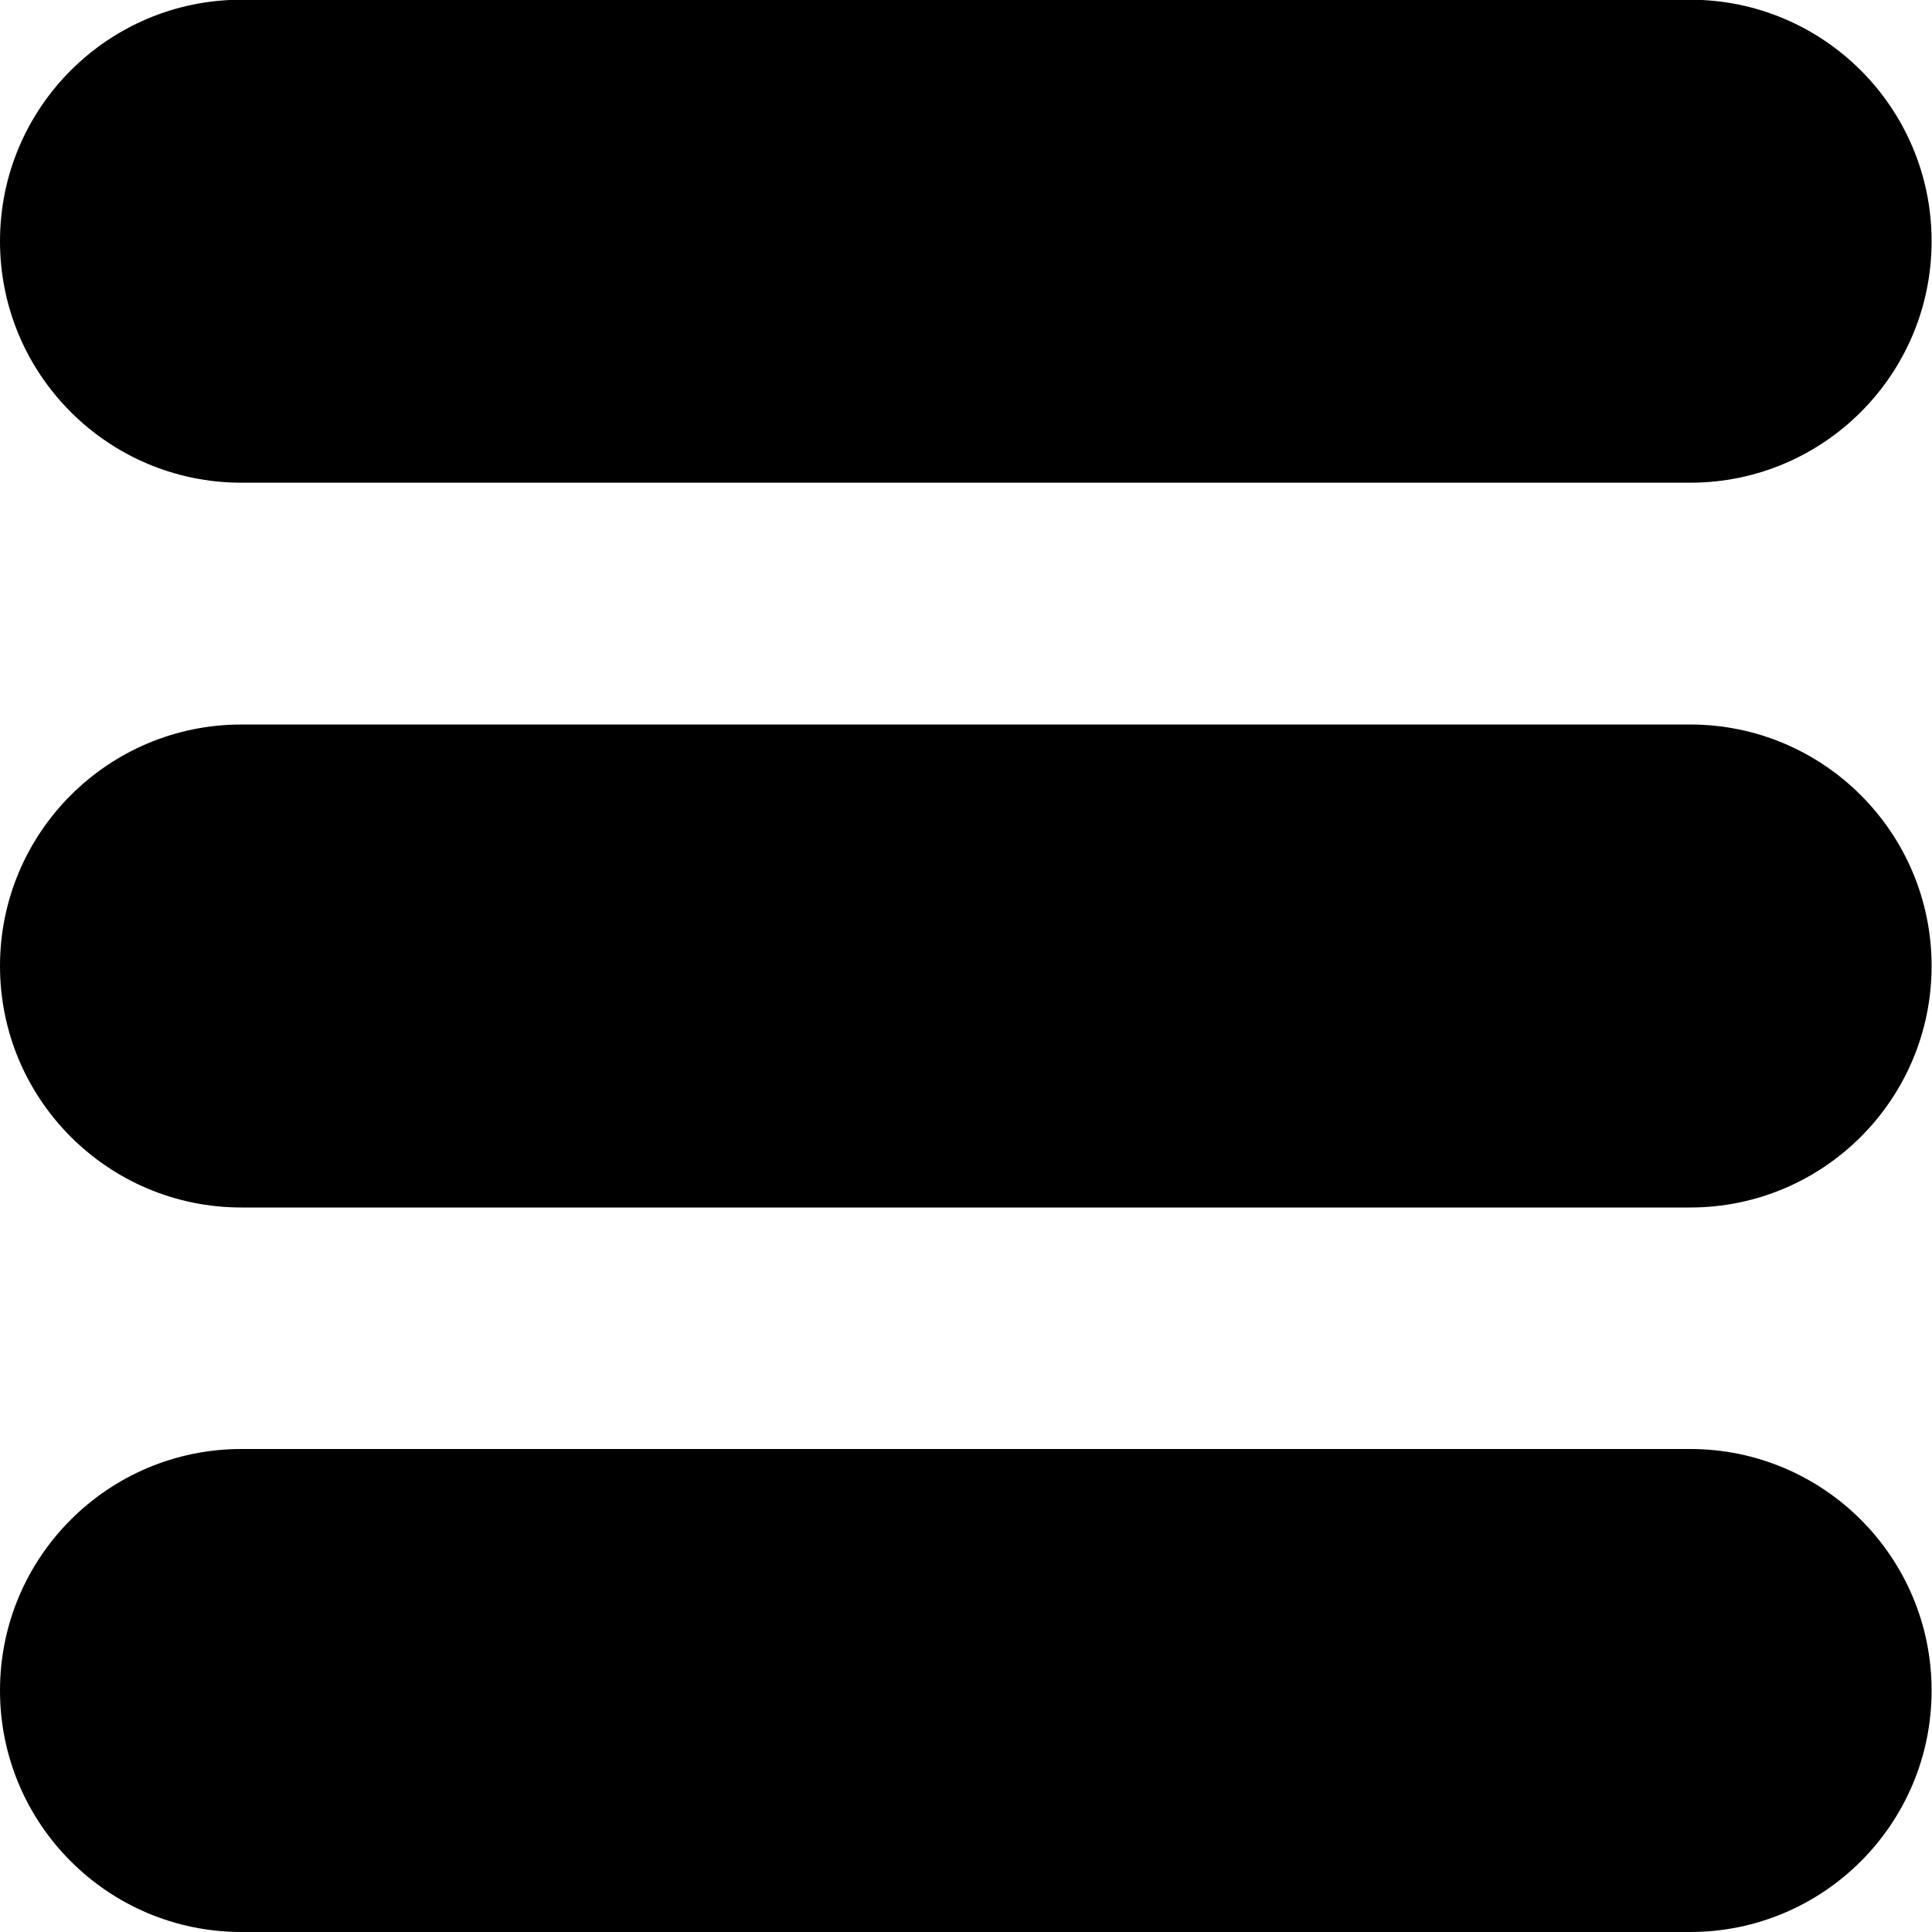 <?xml version="1.0" encoding="utf-8"?>
<!-- Generator: Adobe Illustrator 15.1.0, SVG Export Plug-In . SVG Version: 6.00 Build 0)  -->
<!DOCTYPE svg PUBLIC "-//W3C//DTD SVG 1.1//EN" "http://www.w3.org/Graphics/SVG/1.1/DTD/svg11.dtd">
<svg version="1.1" id="Layer_1" xmlns="http://www.w3.org/2000/svg" xmlns:xlink="http://www.w3.org/1999/xlink" x="0px" y="0px"
	 width="400px" height="400px" viewBox="0 0 400 400" enable-background="new 0 0 400 400" xml:space="preserve">
<g>
	<path d="M349.917,99.941H50c-27.614,0-50-22.386-50-50s22.386-50,50-50h299.917c27.614,0,50,22.386,50,50
		S377.531,99.941,349.917,99.941z"/>
</g>
<g>
	<path d="M349.917,400H50c-27.614,0-50-22.385-50-50c0-27.613,22.386-50,50-50h299.917c27.614,0,50,22.387,50,50
		C399.917,377.615,377.531,400,349.917,400z"/>
</g>
<g>
	<path d="M349.917,250H50c-27.614,0-50-22.385-50-50c0-27.613,22.386-50,50-50h299.917c27.614,0,50,22.387,50,50
		C399.917,227.615,377.531,250,349.917,250z"/>
</g>
</svg>
